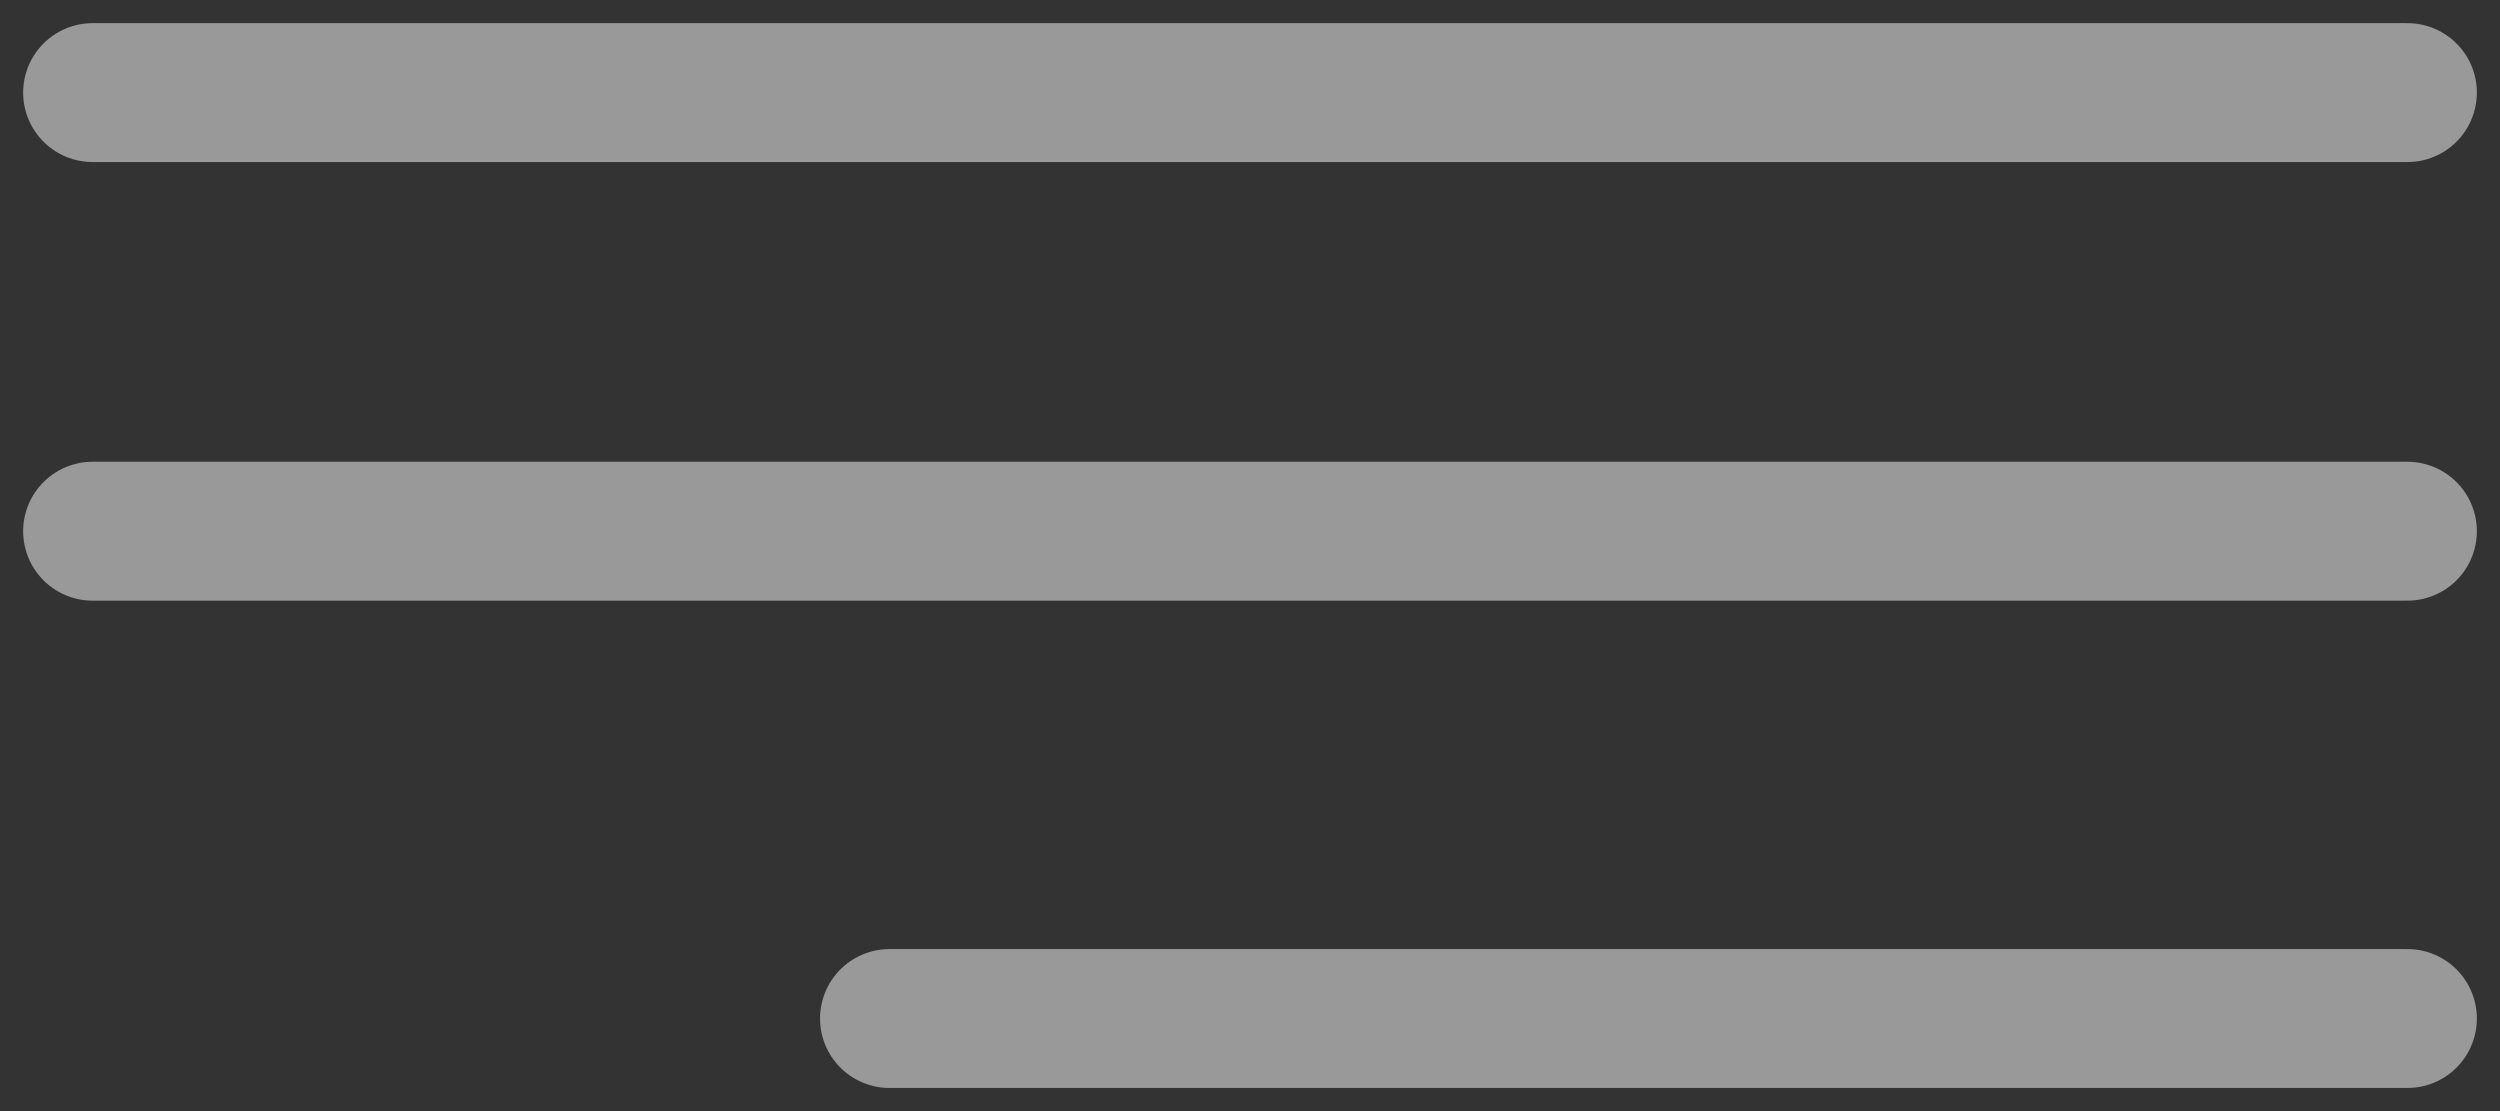 <svg width="54" height="24" viewBox="0 0 54 24" fill="none" xmlns="http://www.w3.org/2000/svg">
<rect x="0" y="0" width="54" height="24" fill="#333333" stroke="none"/>
<path d="M2 2H52" stroke="white" stroke-opacity="0.5" stroke-width="3" stroke-linecap="round"/>
<path d="M2 11.474H52" stroke="white" stroke-opacity="0.5" stroke-width="3" stroke-linecap="round"/>
<path d="M19.213 22L52 22" stroke="white" stroke-opacity="0.5" stroke-width="3" stroke-linecap="round"/>
</svg>
